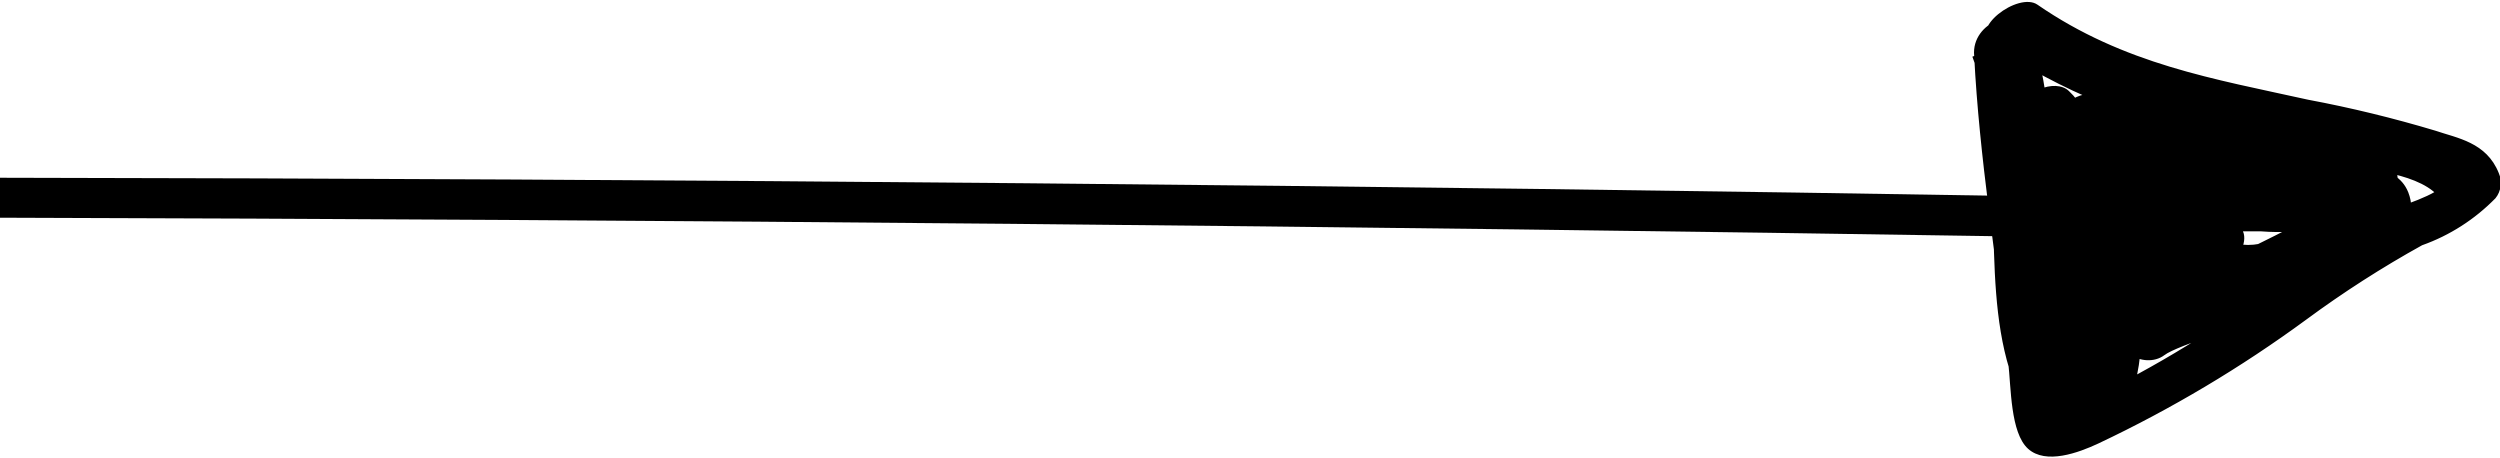 <svg width="60" height="11" viewBox="0 0 60 11" fill="none" xmlns="http://www.w3.org/2000/svg">
<g clip-path="url(#clip0_112_5064)">
<path d="M49.2 4.719C32.798 4.442 16.398 4.291 0 4.266V5.225C16.157 5.27 32.316 5.421 48.478 5.678C49.063 5.686 50.384 4.742 49.2 4.719Z" fill="black"/>
<path d="M47.799 1.07C49.461 2.192 51.328 2.951 53.286 3.3C54.325 3.501 55.351 3.753 56.383 3.984C56.91 4.095 58.368 4.184 58.679 4.957C58.679 4.757 58.729 4.556 58.758 4.348C58.462 4.72 57.625 4.92 57.257 5.091C56.54 5.46 55.857 5.893 55.213 6.384C53.814 7.499 52.313 8.47 50.73 9.283C50.501 9.416 50.259 9.526 50.008 9.61C49.59 9.684 49.835 9.788 49.662 9.335C49.465 8.455 49.361 7.555 49.351 6.652C49.149 4.712 48.803 2.787 48.702 0.84L47.337 1.36C48.182 3.59 47.518 6.563 48.225 8.859C48.434 9.558 49.496 9.157 49.597 8.495C49.879 6.526 49.539 4.563 49.763 2.601L48.535 3.211C48.998 3.649 49.092 4.786 49.2 5.492C49.395 6.472 49.508 7.466 49.539 8.465L50.911 8.257C50.911 6.436 50.413 4.593 50.644 2.772L49.416 3.382C49.922 3.887 49.9 5.767 49.943 6.503C49.943 7.076 49.994 7.663 49.987 8.242C50.002 8.49 50.002 8.738 49.987 8.986C50.261 9.261 50.391 9.201 50.369 8.792C50.685 8.38 51.046 8.005 51.445 7.678C52.196 7.255 52.919 6.784 53.611 6.265C53.798 6.087 54.015 5.619 53.712 5.411C52.73 4.742 51.272 4.668 50.521 3.367L49.474 4.34C50.911 4.704 52.396 4.824 53.871 4.697C54.304 4.697 54.737 4.653 55.17 4.697C55.408 4.697 55.661 4.757 55.892 4.742C56.123 4.727 56.181 4.987 56.174 4.66L56.578 4.095C55.755 4.593 54.643 4.378 53.77 4.363C52.896 4.348 52.03 4.363 51.163 4.363C50.889 4.363 50.377 4.482 50.261 4.913C50.145 5.344 50.355 5.574 50.651 5.582C52.521 5.582 54.398 5.047 56.268 5.284C56.426 5.284 56.715 5.039 56.318 5.329C56.145 5.448 55.979 5.589 55.805 5.708C55.309 6.02 54.778 6.269 54.224 6.451C53.279 6.815 52.246 6.949 51.38 7.611L52.102 8.421C53.546 7.09 55.242 6.756 56.744 5.686L55.813 5.165C55.553 5.641 54.874 5.686 54.484 5.775C54.144 5.913 53.766 5.913 53.425 5.775C53.085 5.637 52.808 5.372 52.651 5.032C52.405 4.586 52.246 4.058 52.008 3.605C51.724 3.237 51.502 2.822 51.351 2.378L50.774 3.188C51.084 3.055 51.719 3.679 52.023 3.857C52.371 4.069 52.752 4.217 53.149 4.296C53.481 4.348 54.484 3.746 53.943 3.181C53.224 2.521 52.426 1.959 51.568 1.509L50.622 2.586C51.274 2.874 51.903 3.212 52.506 3.597C52.86 3.783 53.351 3.835 53.589 4.34C53.589 4.14 53.632 3.939 53.661 3.731C53.151 4.238 52.55 4.639 51.893 4.913C51.358 5.161 50.883 5.527 50.499 5.983C49.951 6.726 51.012 6.89 51.337 6.652C51.986 6.176 52.694 5.909 53.322 5.366C53.95 4.824 53.221 4.326 52.781 4.467C52.516 4.556 52.281 4.721 52.106 4.944C51.93 5.167 51.821 5.438 51.791 5.723C51.64 6.466 53.026 6.243 53.17 5.515L52.99 5.574L52.405 4.623C51.907 5.024 51.257 5.284 50.73 5.671L51.568 6.34C52.088 5.876 52.672 5.493 53.3 5.203C53.852 4.942 54.344 4.564 54.744 4.095C54.813 4.014 54.856 3.913 54.871 3.806C54.885 3.699 54.868 3.591 54.824 3.493C54.528 2.899 54.044 2.795 53.589 2.579C52.888 2.153 52.164 1.766 51.423 1.419C51.084 1.308 49.828 2.088 50.478 2.497C51.336 2.951 52.134 3.515 52.853 4.177L53.647 3.062C52.506 2.884 51.755 1.576 50.55 2.066C50.319 2.163 49.9 2.438 49.965 2.884C50.095 3.672 50.738 4.37 51.041 5.076C51.488 6.117 51.958 6.875 52.853 7.061C54.152 7.321 56.239 6.808 57.09 5.262C57.473 4.563 56.368 4.586 56.159 4.742C54.549 5.894 52.737 6.28 51.221 7.715C50.499 8.376 51.459 8.889 51.943 8.525C52.586 8.034 58.592 6.63 57.798 4.615C57.502 3.872 56.455 4.006 55.943 4.006C54.347 4.006 52.759 4.348 51.163 4.333C50.99 4.734 50.824 5.143 50.651 5.552C51.856 5.552 53.069 5.552 54.261 5.552C55.256 5.631 56.253 5.433 57.148 4.98C57.278 4.898 57.56 4.667 57.553 4.407C57.553 3.174 55.755 3.426 55.192 3.434C53.568 3.434 51.936 3.672 50.29 3.181C50.016 3.099 48.846 3.463 49.25 4.155C49.638 4.733 50.172 5.19 50.795 5.478C51.135 5.686 51.474 5.938 51.82 6.124C52.167 6.31 52.398 6.251 52.629 6.414C52.629 6.132 52.701 5.842 52.73 5.559C51.676 6.533 50.326 6.786 49.416 8.116C48.846 8.941 48.767 10.346 49.799 10.517C51.041 10.703 51.416 9.105 51.402 7.707C51.402 6.176 51.539 3.389 50.535 2.378C50.21 2.051 49.387 2.378 49.308 2.988C49.077 4.831 49.561 6.645 49.583 8.473C49.583 9.357 50.932 8.993 50.954 8.265C50.936 7.061 50.808 5.861 50.571 4.682C50.427 3.753 50.246 2.735 49.654 2.185C49.33 1.873 48.499 2.185 48.427 2.787C48.211 4.749 48.55 6.711 48.261 8.681L49.633 8.317C48.911 5.998 49.59 3.114 48.745 0.817C48.485 0.074 47.301 0.52 47.38 1.338C47.503 3.776 47.915 6.251 48.196 8.681C48.268 9.305 48.247 10.383 48.673 10.77C49.099 11.156 49.886 10.866 50.362 10.643C52.112 9.816 53.783 8.821 55.351 7.67C56.239 7.015 57.168 6.419 58.13 5.886C58.792 5.651 59.395 5.265 59.892 4.757C59.959 4.674 60.001 4.574 60.015 4.467C60.029 4.361 60.014 4.253 59.971 4.155C59.675 3.411 58.968 3.315 58.448 3.136C57.443 2.835 56.424 2.586 55.394 2.393C53.149 1.895 50.976 1.546 48.897 0.111C48.442 -0.201 47.207 0.699 47.814 1.115L47.799 1.07Z" fill="black"/>
</g>
<defs>
<clipPath id="clip0_112_5064">
<rect width="60" height="11" fill="white"/>
</clipPath>
</defs>
</svg>
